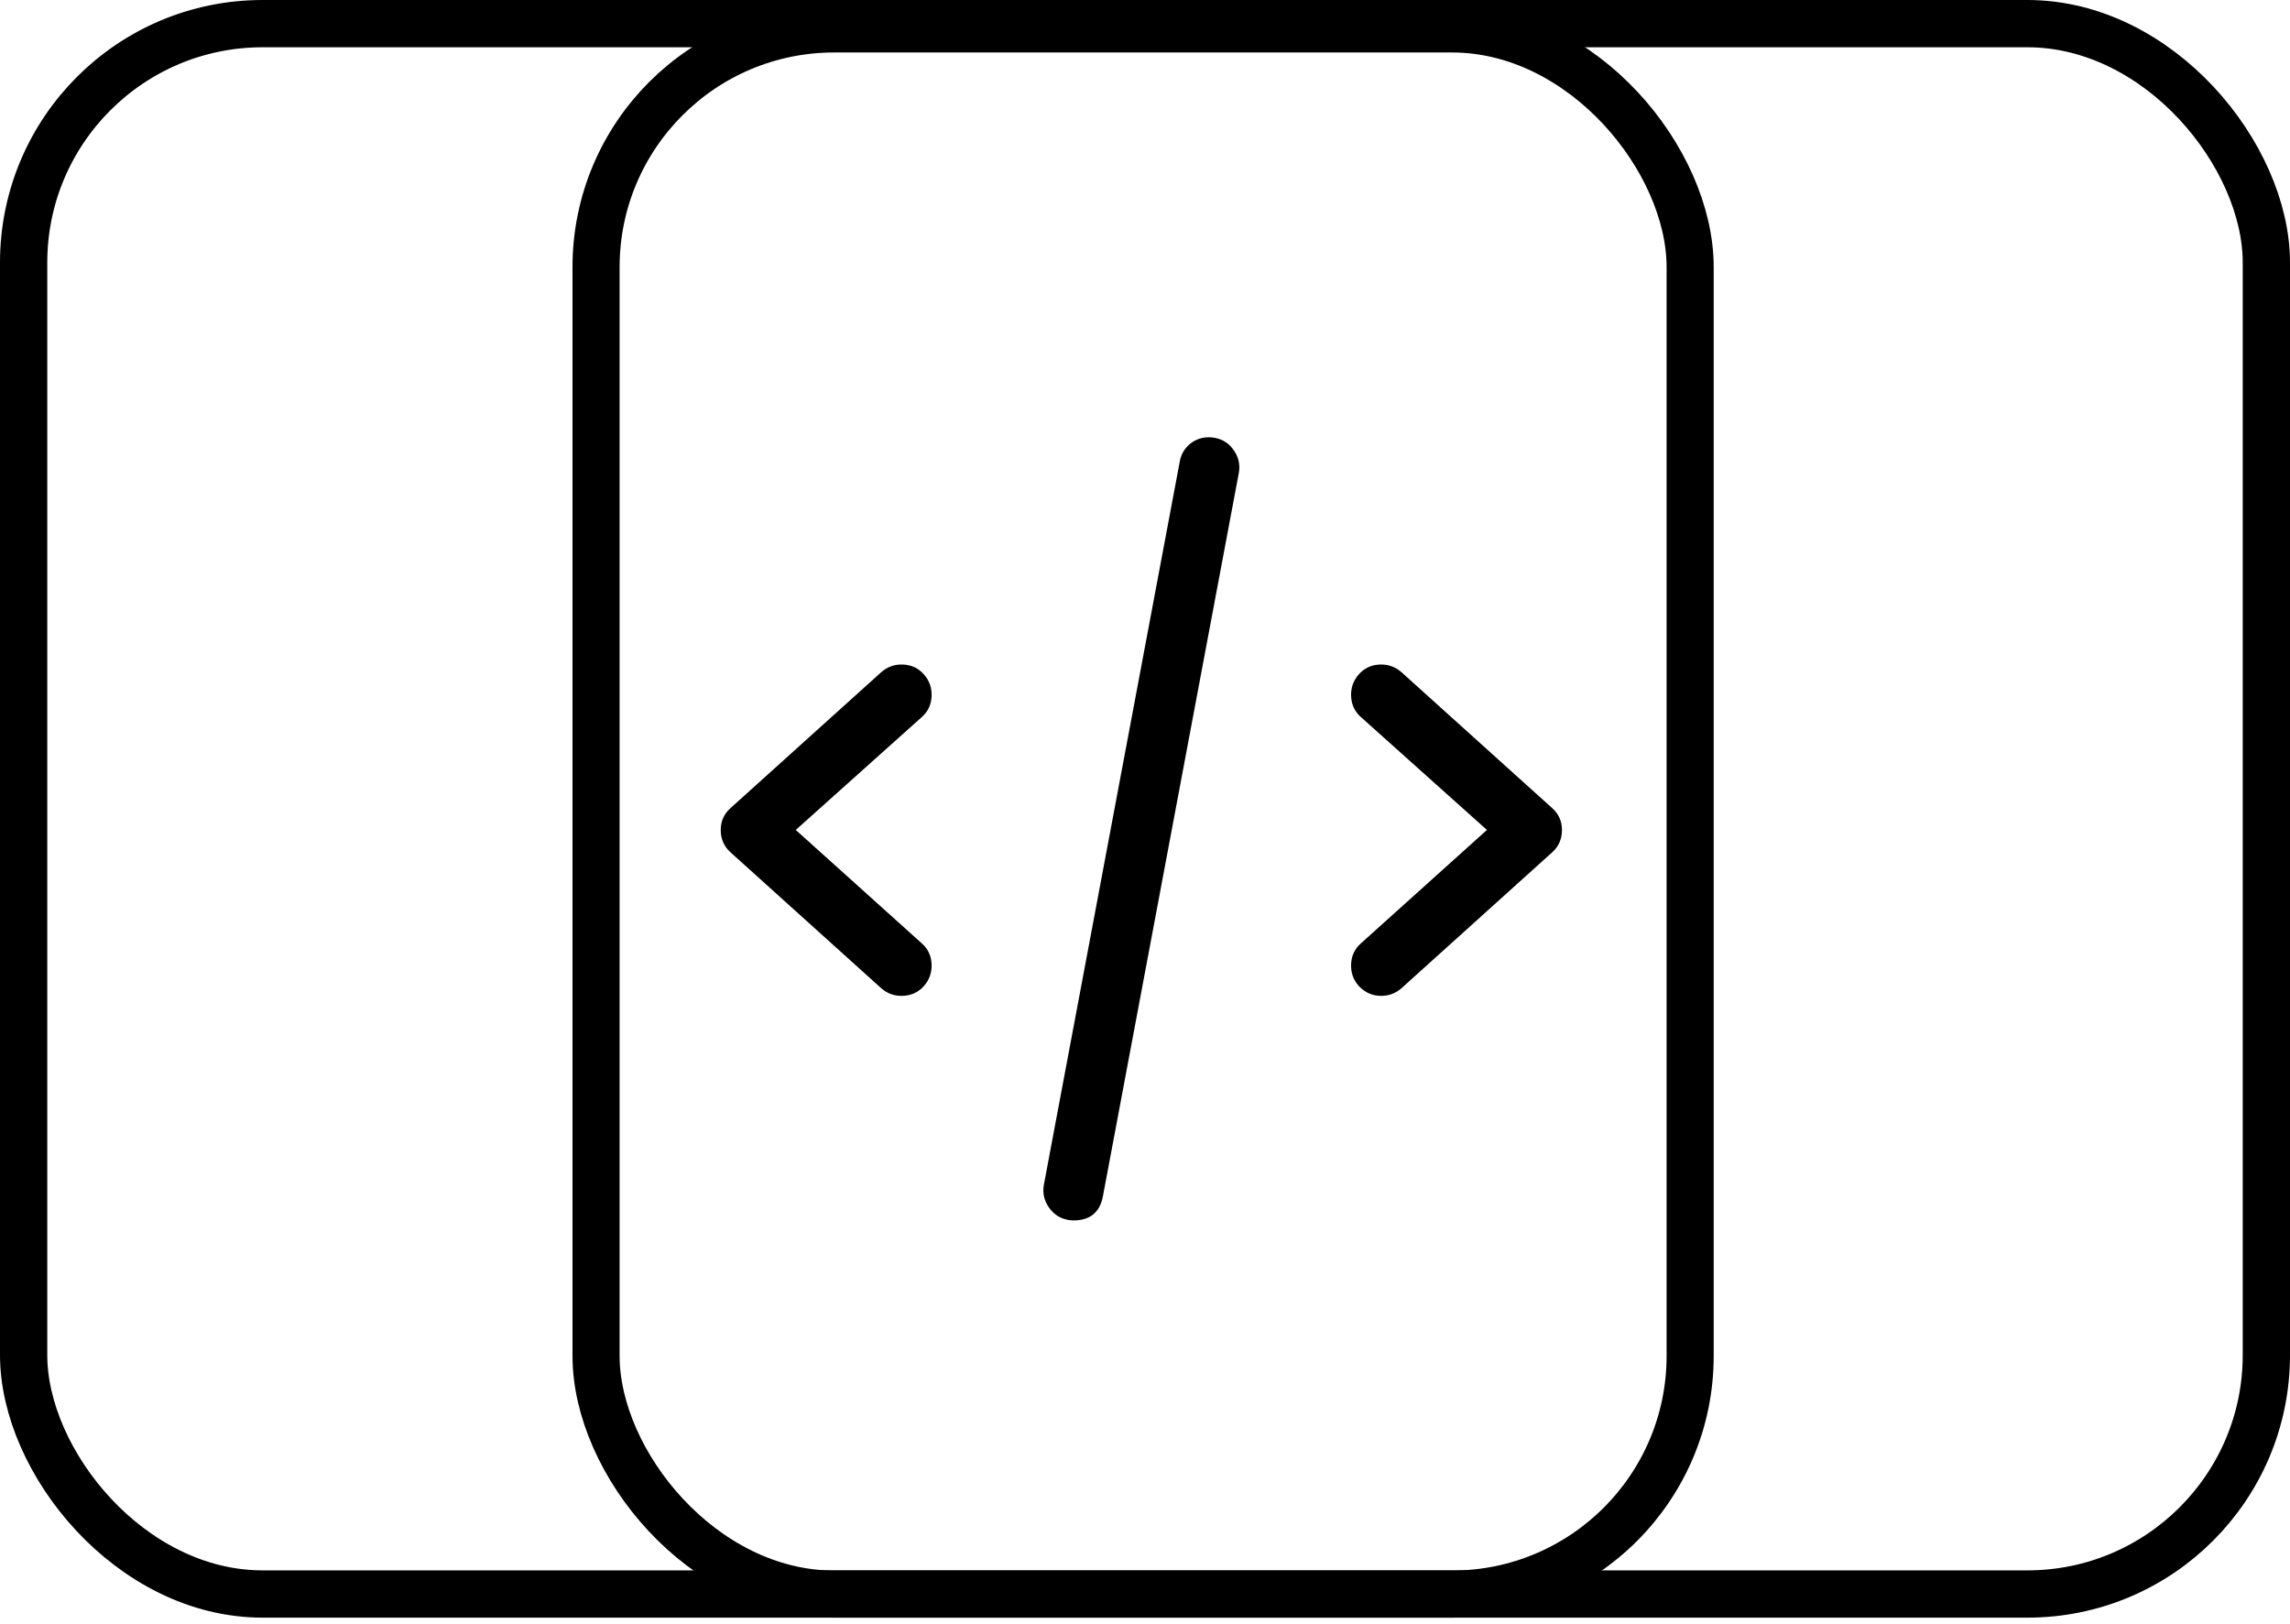 <svg width="196" height="139" viewBox="0 0 196 139" fill="none" xmlns="http://www.w3.org/2000/svg">
<path d="M79.078 57.724C78.609 57.193 78.016 56.912 77.297 56.881C76.578 56.849 75.953 57.068 75.422 57.537L62.531 69.162C61.969 69.662 61.688 70.287 61.688 71.037C61.688 71.818 61.969 72.459 62.531 72.959L75.422 84.584C75.922 85.021 76.5 85.24 77.156 85.24C77.938 85.24 78.578 84.959 79.078 84.396C79.547 83.865 79.766 83.24 79.734 82.521C79.703 81.802 79.422 81.209 78.891 80.74L68.109 71.037L78.891 61.381C79.422 60.912 79.703 60.318 79.734 59.599C79.766 58.881 79.547 58.256 79.078 57.724ZM103.969 37.474C103.25 37.349 102.609 37.474 102.047 37.849C101.453 38.256 101.094 38.818 100.969 39.537L89.344 101.412C89.219 102.099 89.359 102.74 89.766 103.334C90.172 103.927 90.719 104.287 91.406 104.412C91.562 104.443 91.719 104.459 91.875 104.459C93.312 104.459 94.156 103.756 94.406 102.349L106.031 40.474C106.156 39.787 106.016 39.146 105.609 38.553C105.203 37.959 104.656 37.599 103.969 37.474ZM116.297 57.724C115.828 58.256 115.609 58.881 115.641 59.599C115.672 60.318 115.953 60.912 116.484 61.381L127.266 71.037L116.484 80.74C115.953 81.209 115.672 81.802 115.641 82.521C115.609 83.24 115.828 83.865 116.297 84.396C116.828 84.959 117.469 85.24 118.219 85.24C118.875 85.24 119.453 85.021 119.953 84.584L132.844 72.959C133.406 72.459 133.688 71.818 133.688 71.037C133.688 70.287 133.406 69.662 132.844 69.162L119.953 57.537C119.422 57.068 118.797 56.849 118.078 56.881C117.359 56.912 116.766 57.193 116.297 57.724Z" fill="black"/>
<rect x="2.023" y="2.023" width="191.954" height="134.413" rx="20.454" stroke="black" stroke-width="4.046"/>
<rect x="51.016" y="2.475" width="93.643" height="133.968" rx="20.386" stroke="black" stroke-width="4.032"/>
</svg>
